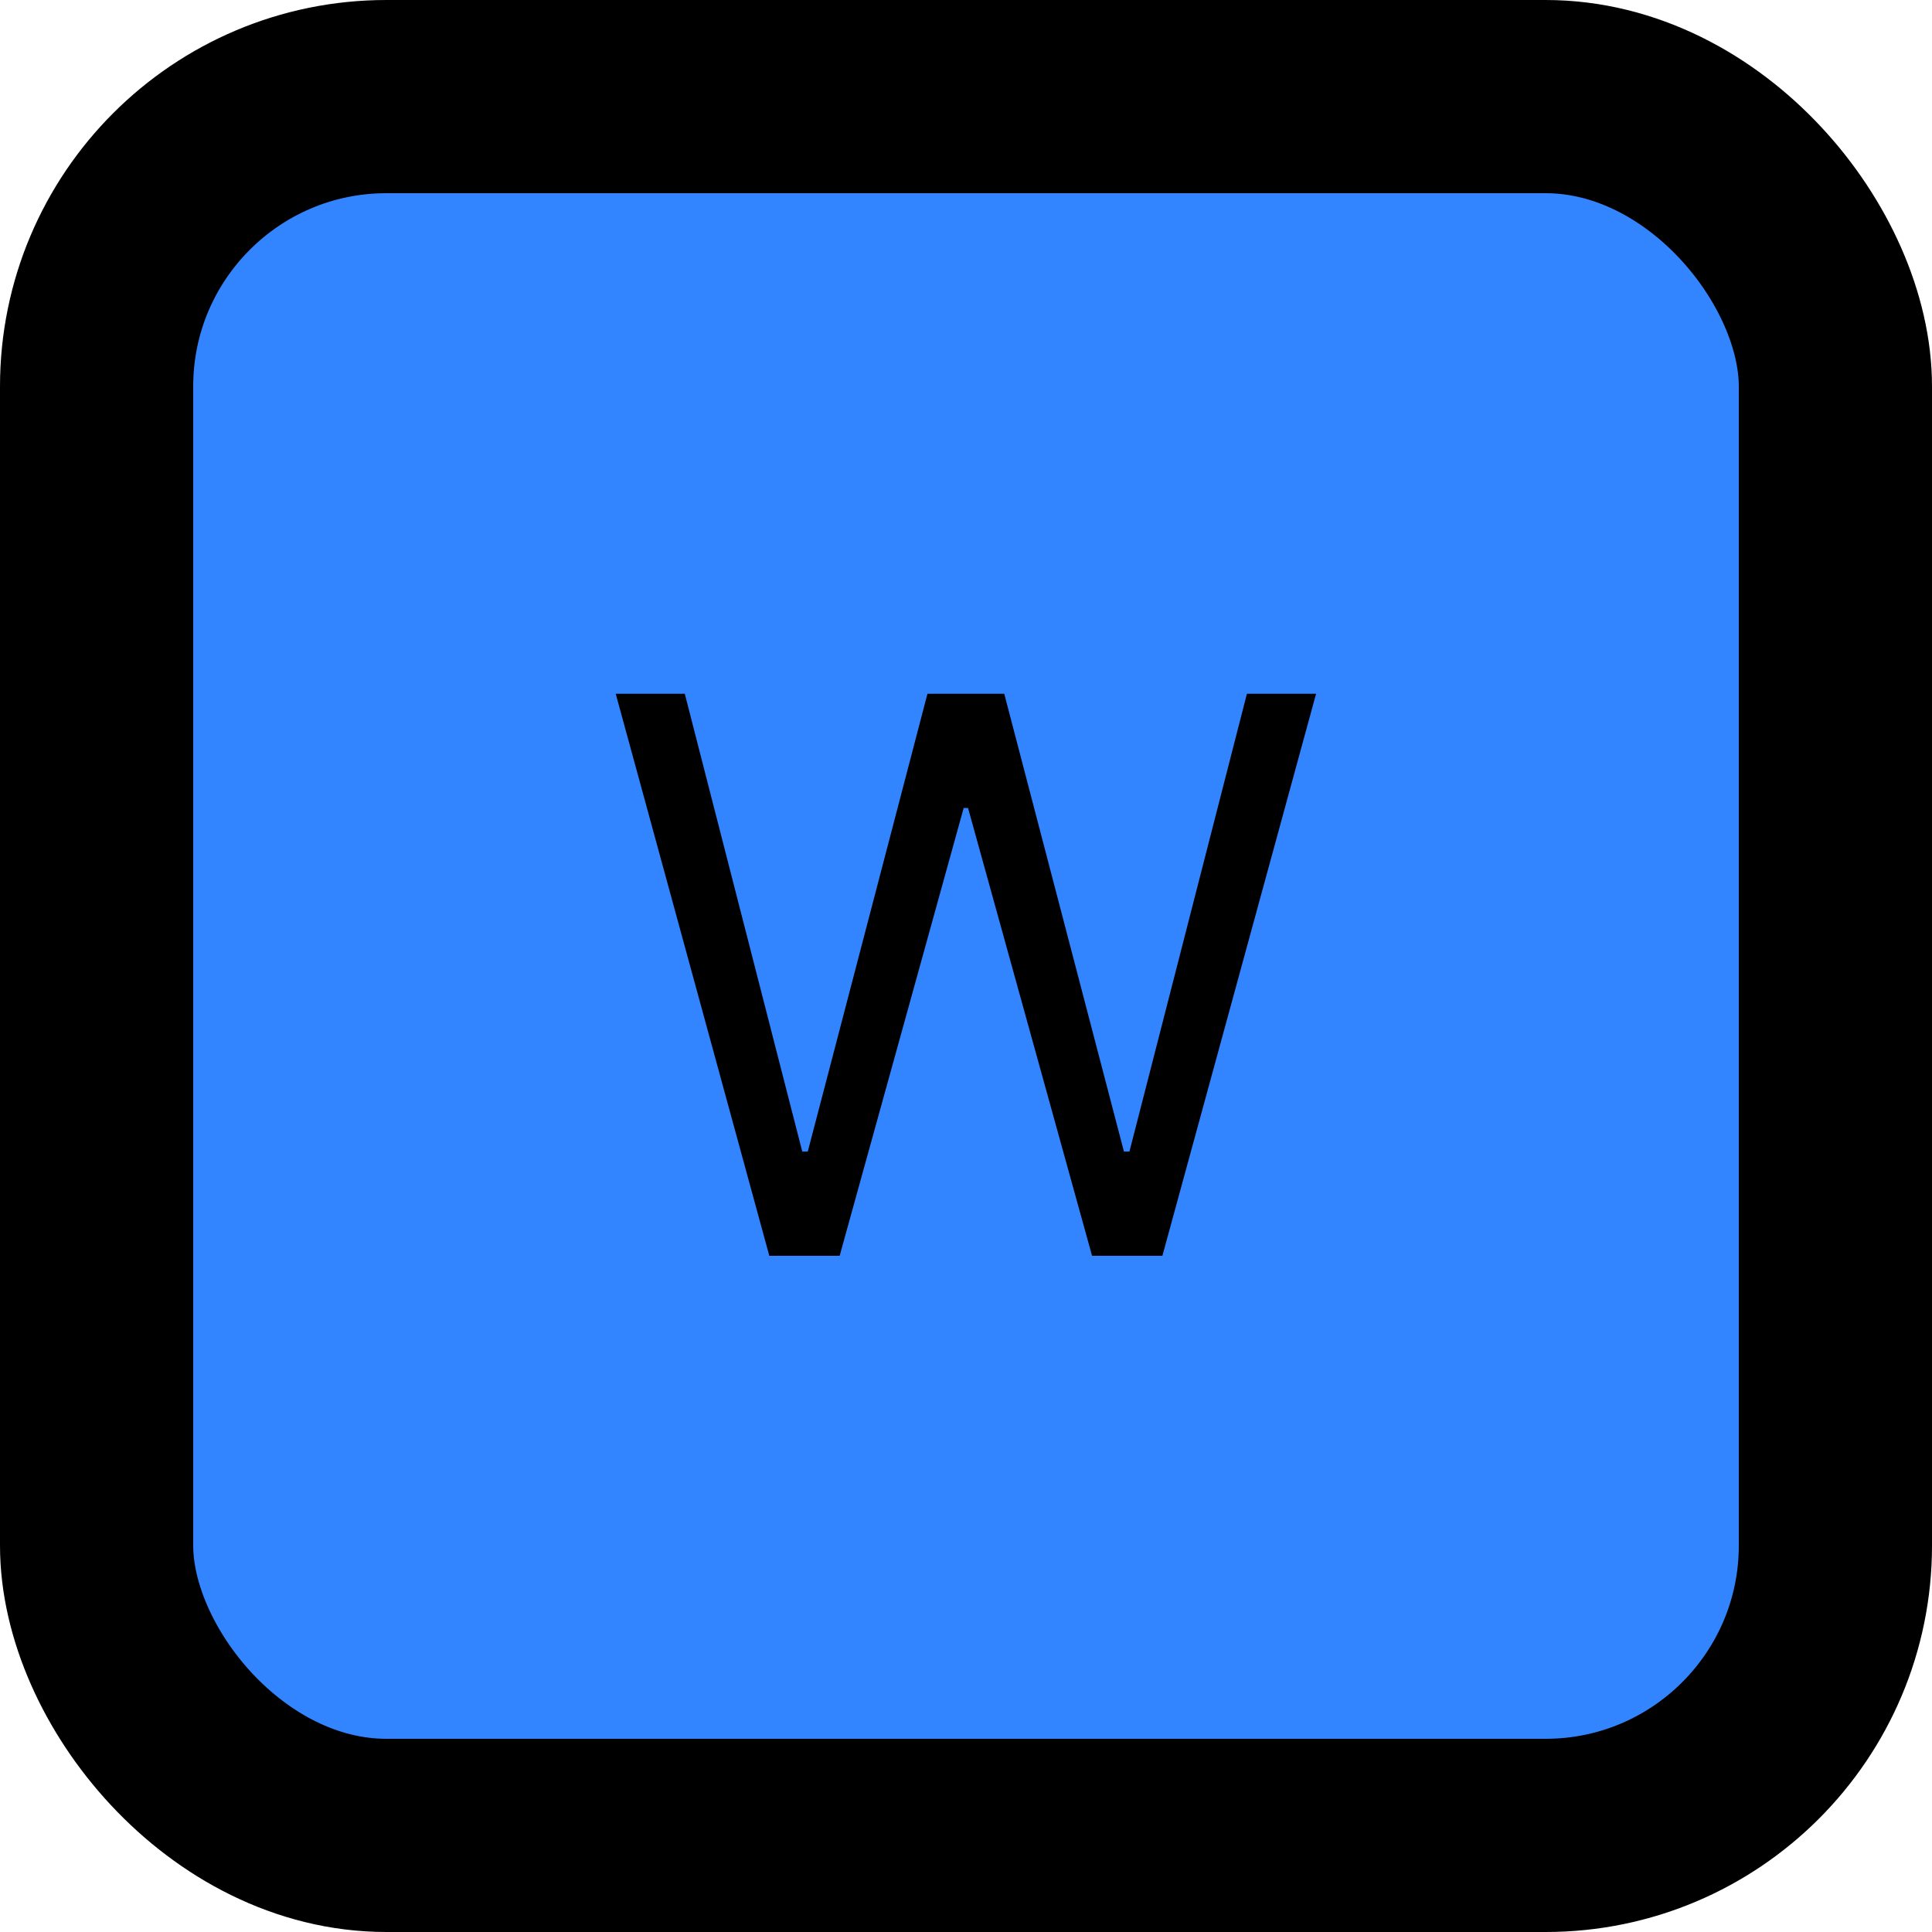 <svg width="20" height="20" viewBox="0 0 20 20" fill="none" xmlns="http://www.w3.org/2000/svg">
<rect x="1" y="1" width="18" height="18" rx="3" fill="#3284FF" stroke="black" stroke-width="2"/>
<path d="M7.964 13L6.374 7.182H7.089L8.305 11.921H8.362L9.601 7.182H10.396L11.635 11.921H11.692L12.908 7.182H13.624L12.033 13H11.305L10.021 8.364H9.976L8.692 13H7.964Z" fill="black"/>
</svg>
